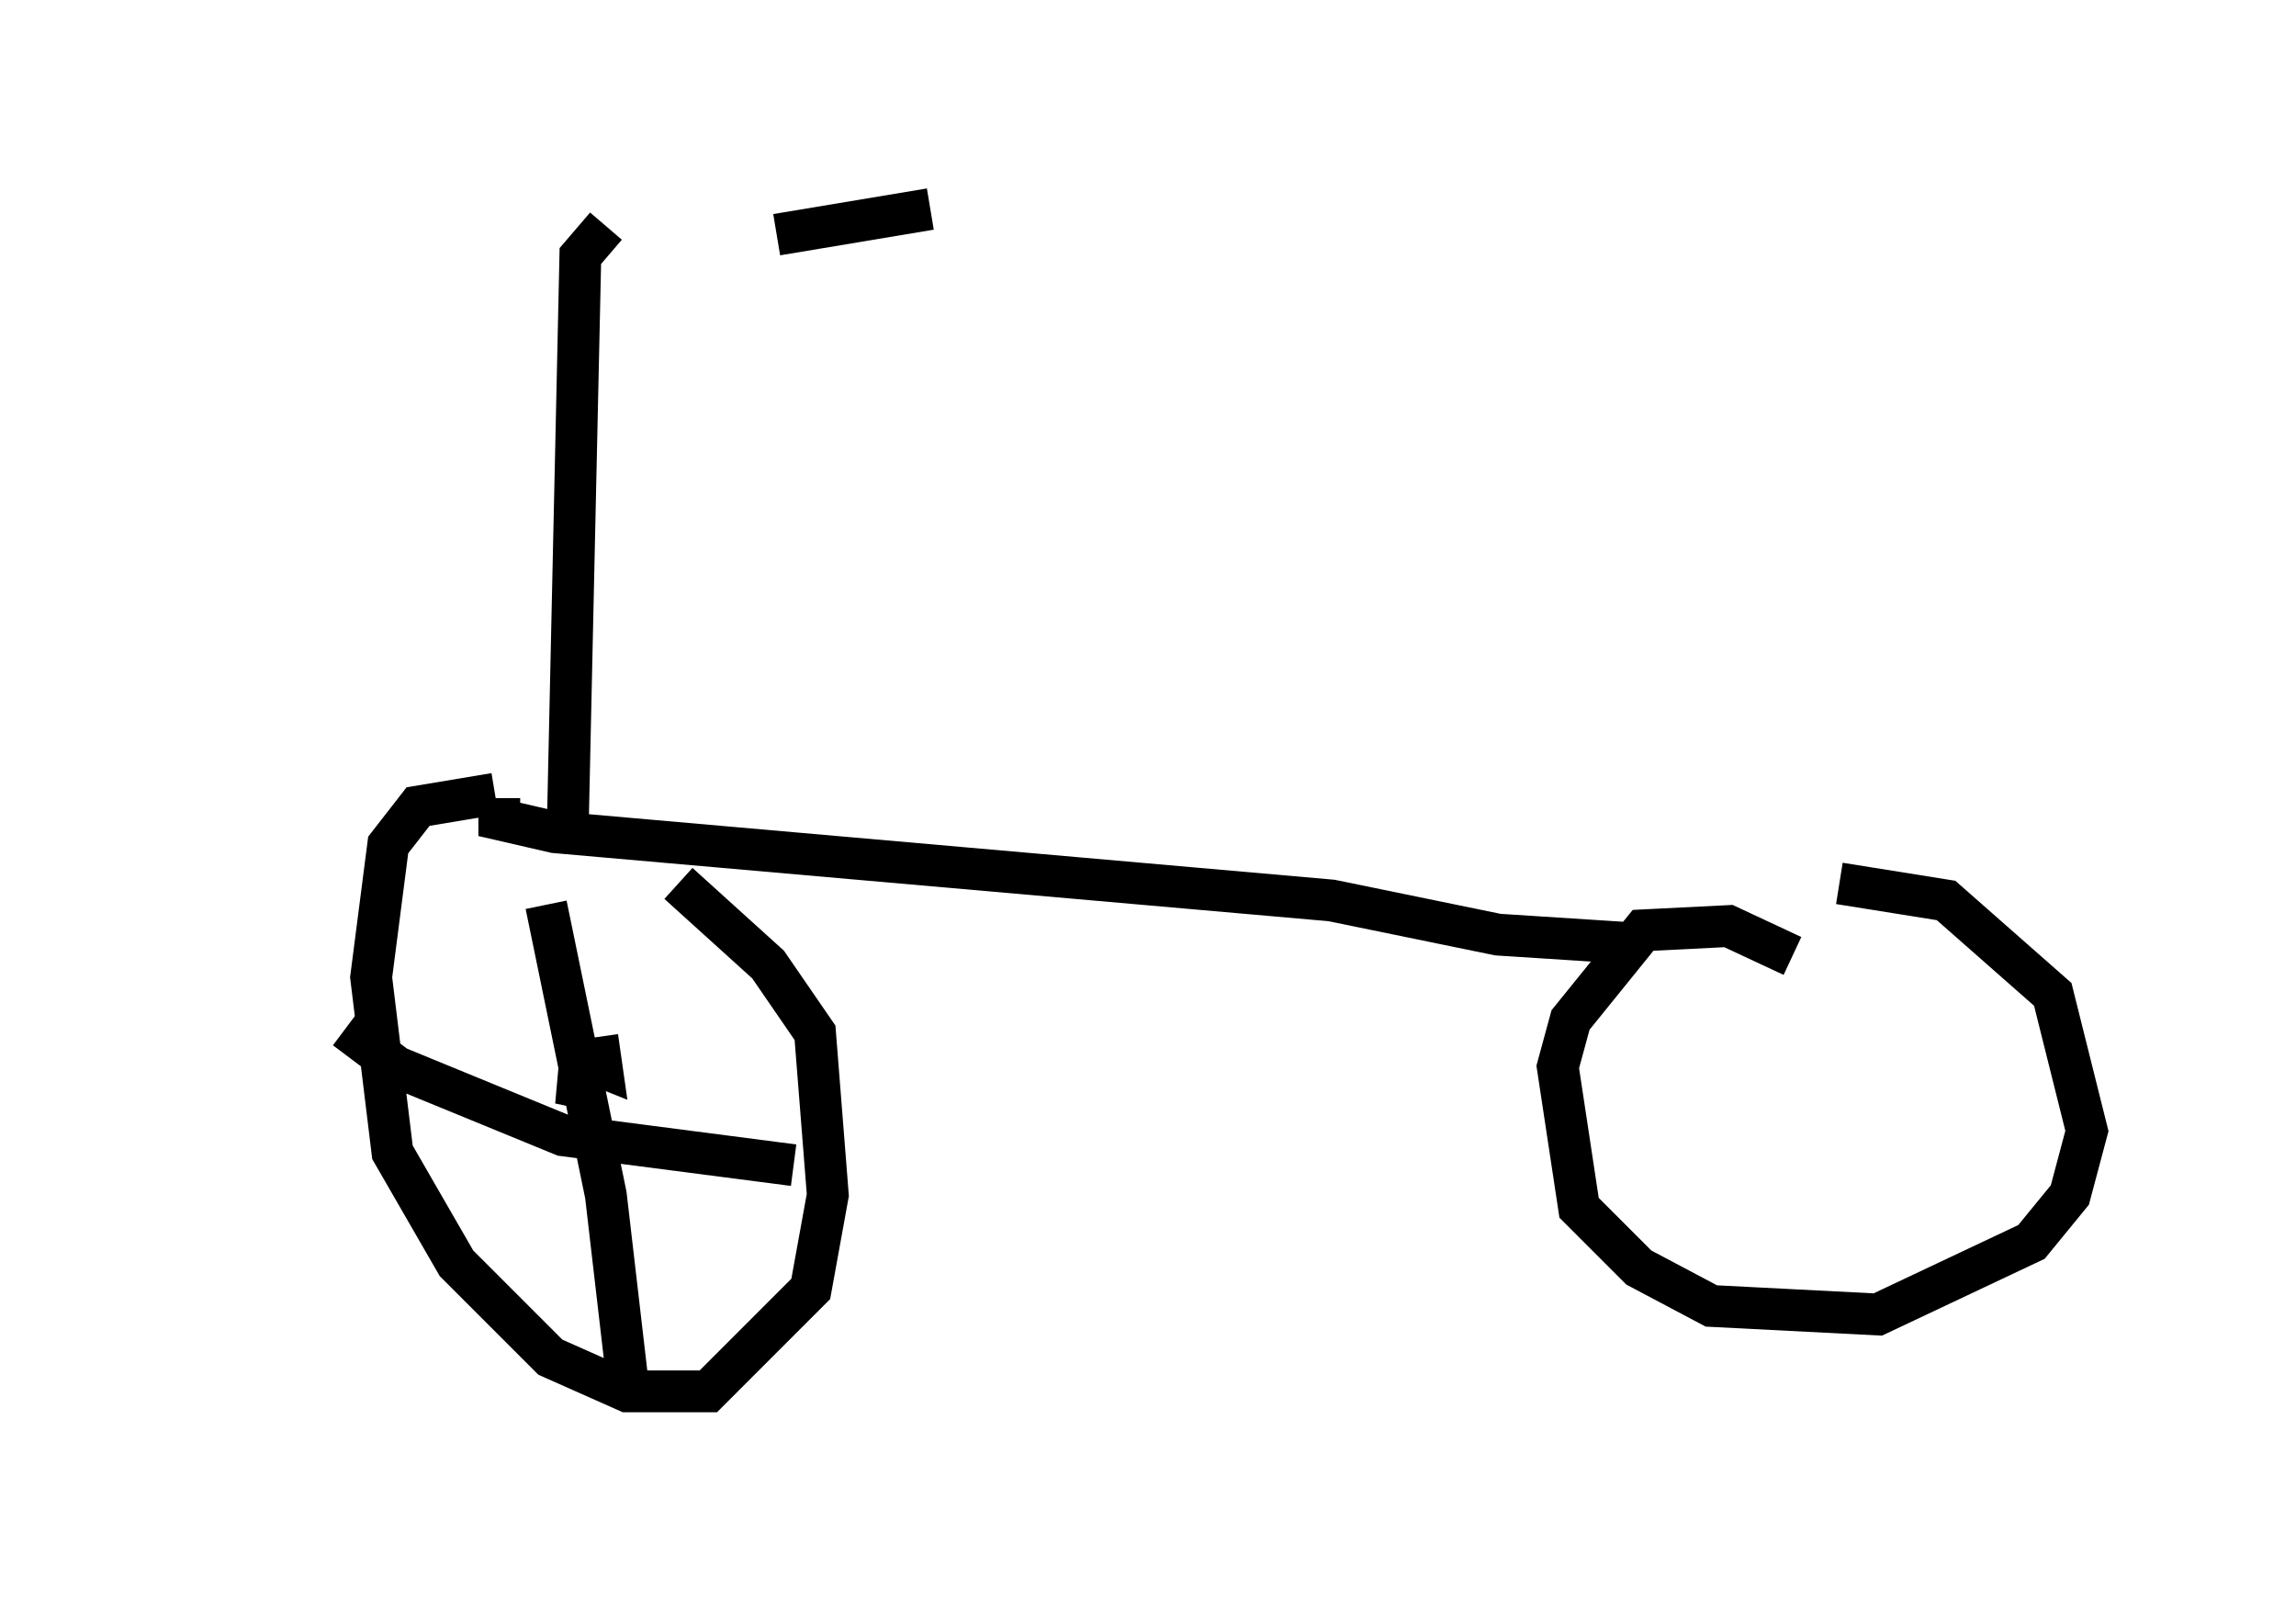 <?xml version="1.0" encoding="utf-8" ?>
<svg baseProfile="full" height="38.277" version="1.1" width="54.917" xmlns="http://www.w3.org/2000/svg" xmlns:ev="http://www.w3.org/2001/xml-events" xmlns:xlink="http://www.w3.org/1999/xlink"><defs /><rect fill="white" height="38.277" width="54.917" x="0" y="0" /><path d="M5, 6.021 m13.577, -0.408 l3.675, -0.613 m-7.758, 0.408 l-0.613, 0.715 -0.306, 13.883 m-1.633, -0.919 l0.0, 0.51 1.327, 0.306 l18.579, 1.633 3.981, 0.817 l3.165, 0.204 m3.879, 0.306 l-1.531, -0.715 -2.042, 0.102 l-1.735, 2.144 -0.306, 1.123 l0.51, 3.369 1.429, 1.429 l1.735, 0.919 3.981, 0.204 l3.675, -1.735 0.919, -1.123 l0.408, -1.531 -0.817, -3.267 l-2.552, -2.246 -2.552, -0.408 m-32.157, -2.144 l-1.838, 0.306 -0.715, 0.919 l-0.408, 3.165 0.51, 4.185 l1.531, 2.654 2.246, 2.246 l1.838, 0.817 1.94, 0.0 l2.45, -2.45 0.408, -2.246 l-0.306, -3.879 -1.123, -1.633 l-2.144, -1.94 m-1.94, 3.675 l0.102, 0.715 -0.51, -0.204 l-0.102, 1.123 0.204, -0.613 m-0.919, -4.185 l1.429, 6.942 0.51, 4.39 m-6.738, -8.371 l1.225, 0.919 3.981, 1.633 l5.513, 0.715 " fill="none" stroke="black" stroke-width="1" /></svg>